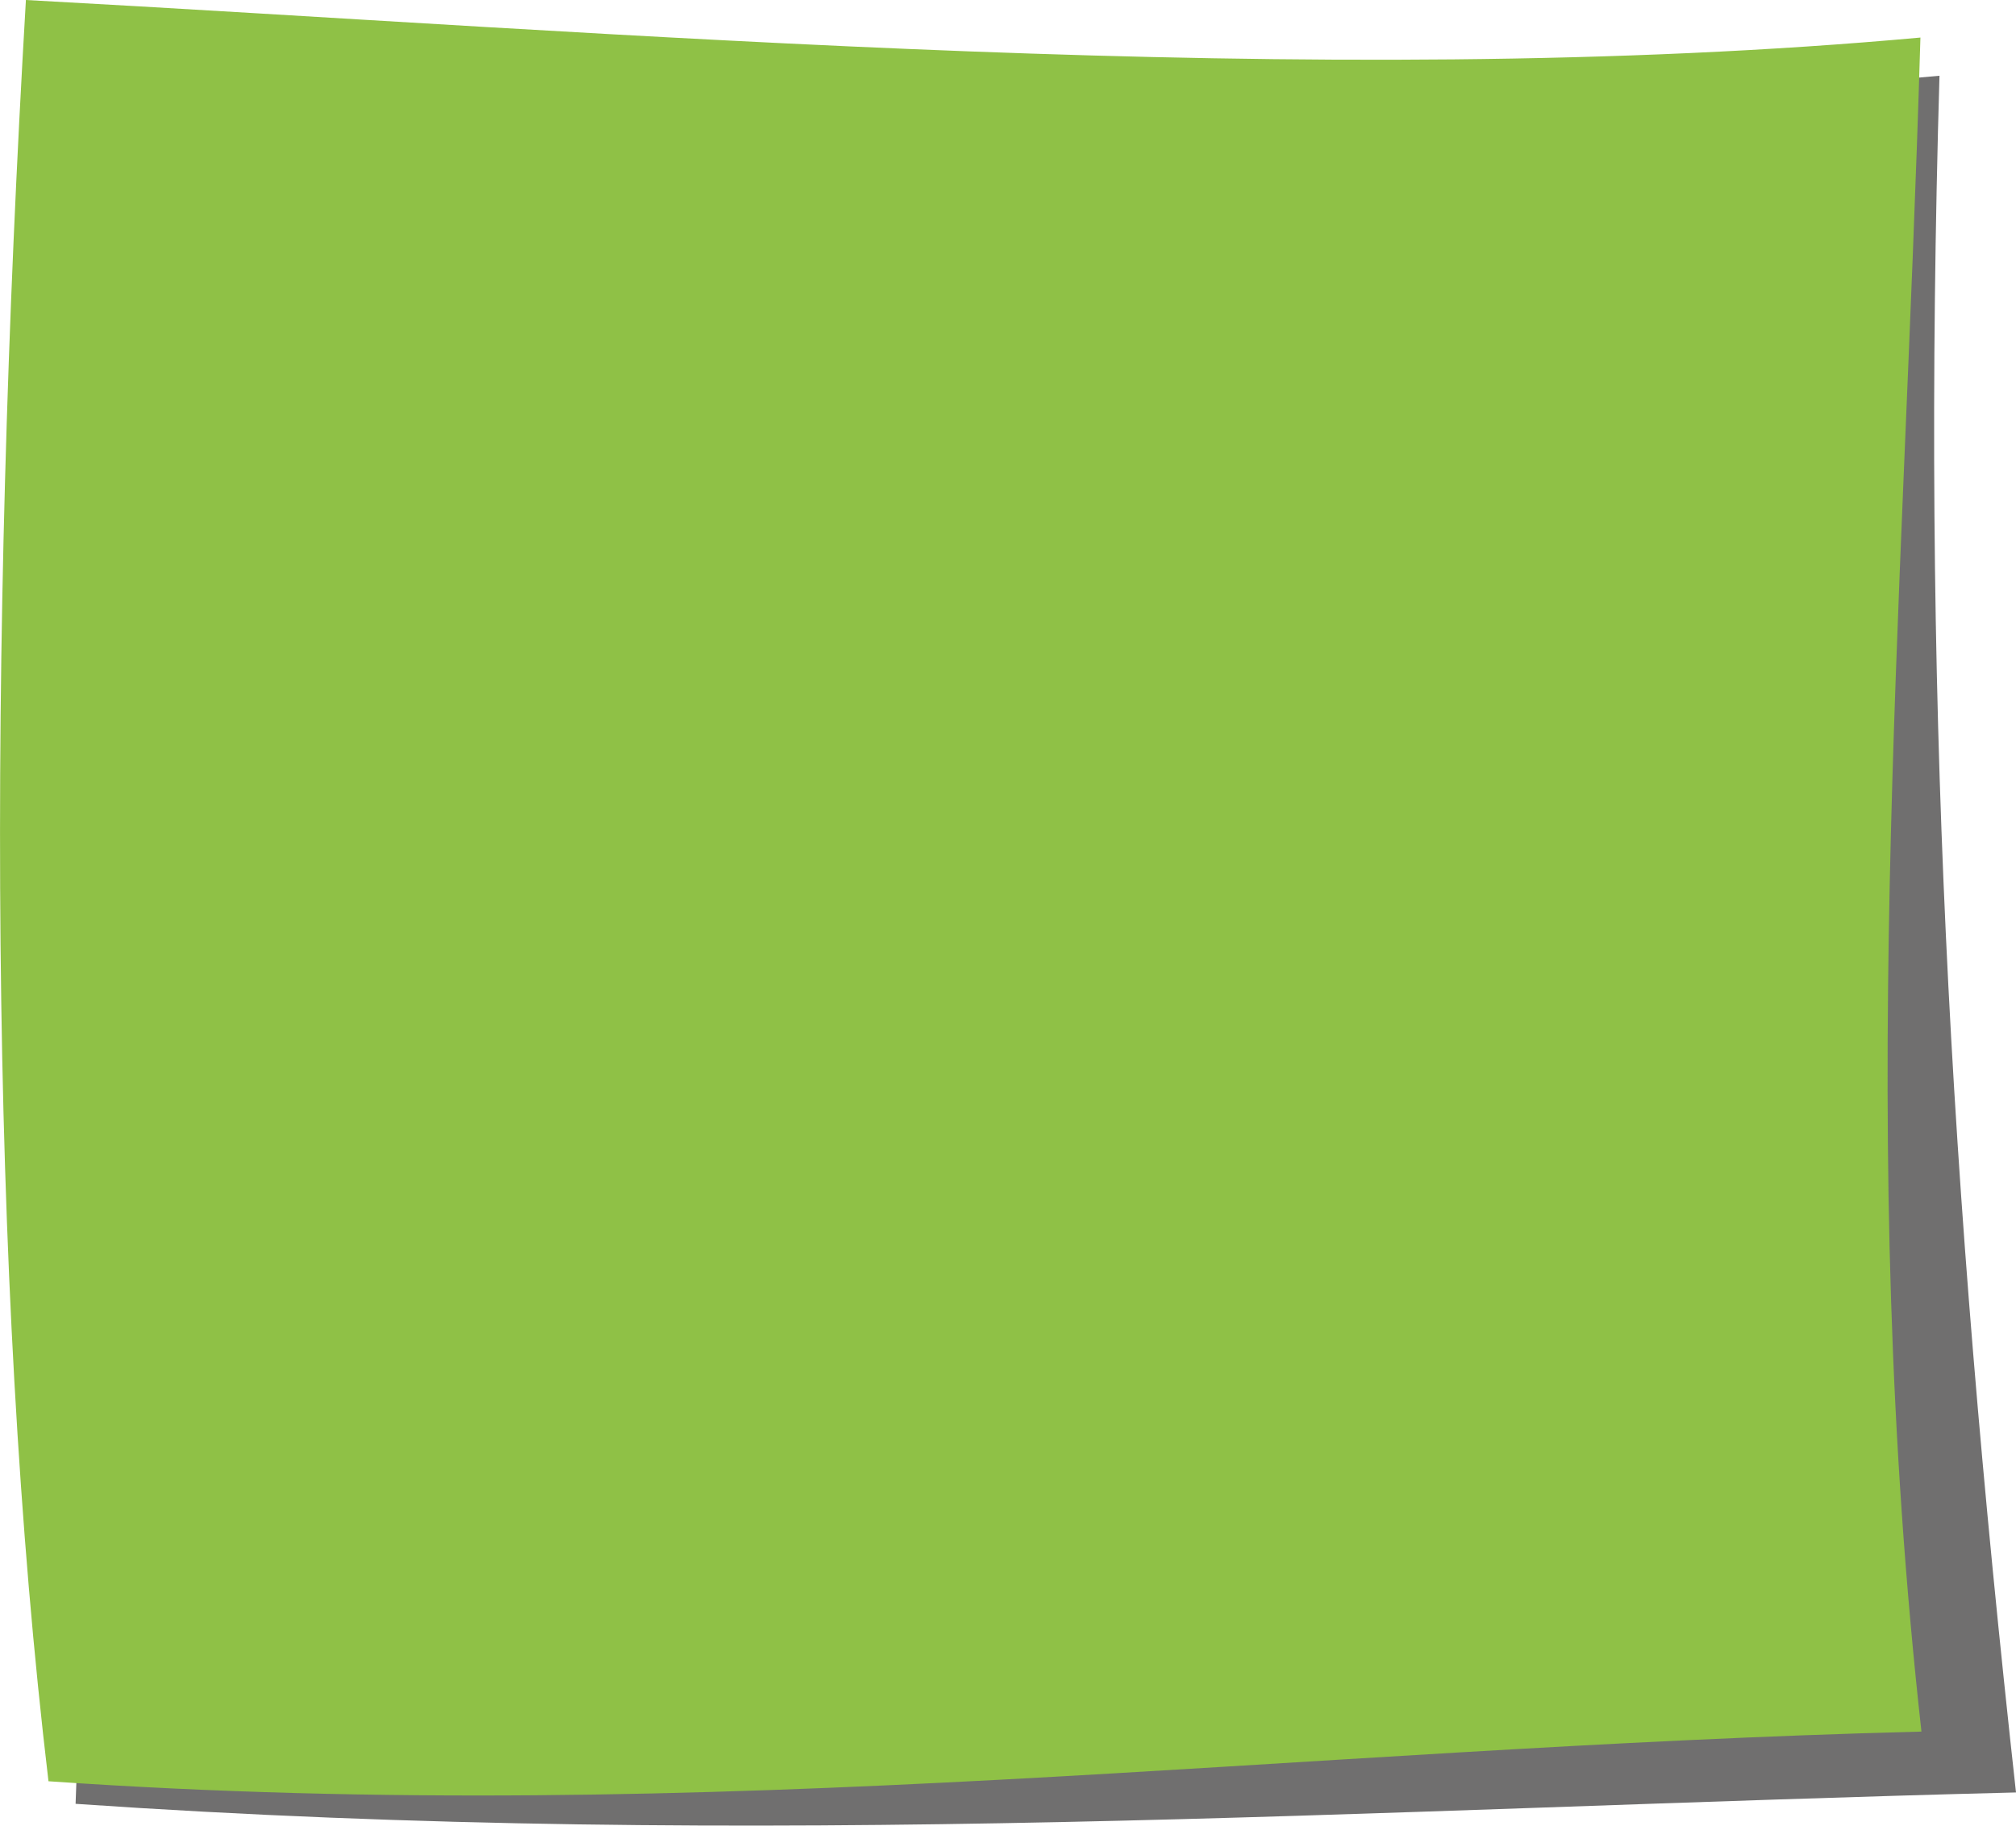 <svg xmlns="http://www.w3.org/2000/svg" viewBox="0 0 217.9 197.38"><defs><style>.cls-1{fill:#706f6f;}.cls-2{fill:#8fc146;}</style></defs><title>b3</title><g id="Capa_1" data-name="Capa 1"><path class="cls-1" d="M17.17,8.56C82.9,12.12,145,16.83,211.73,10.78c-1.93,65.73,1,119.86,8.27,185.6-70.14,1.77-135.39,6.36-209.73,1.23Z" transform="translate(-2.1 -2.59)"/></g><g id="Capa_2" data-name="Capa 2"><path class="cls-2" d="M4.9,2.59c64.15,3.47,139.66,10,204.77,4.06-1.89,64.07-7,119.09.11,183.15-68.45,1.73-129.88,10.37-202.44,5.37C.88,140.85.8,72.62,4.9,2.59Z" transform="translate(-2.1 -2.59)"/></g></svg>